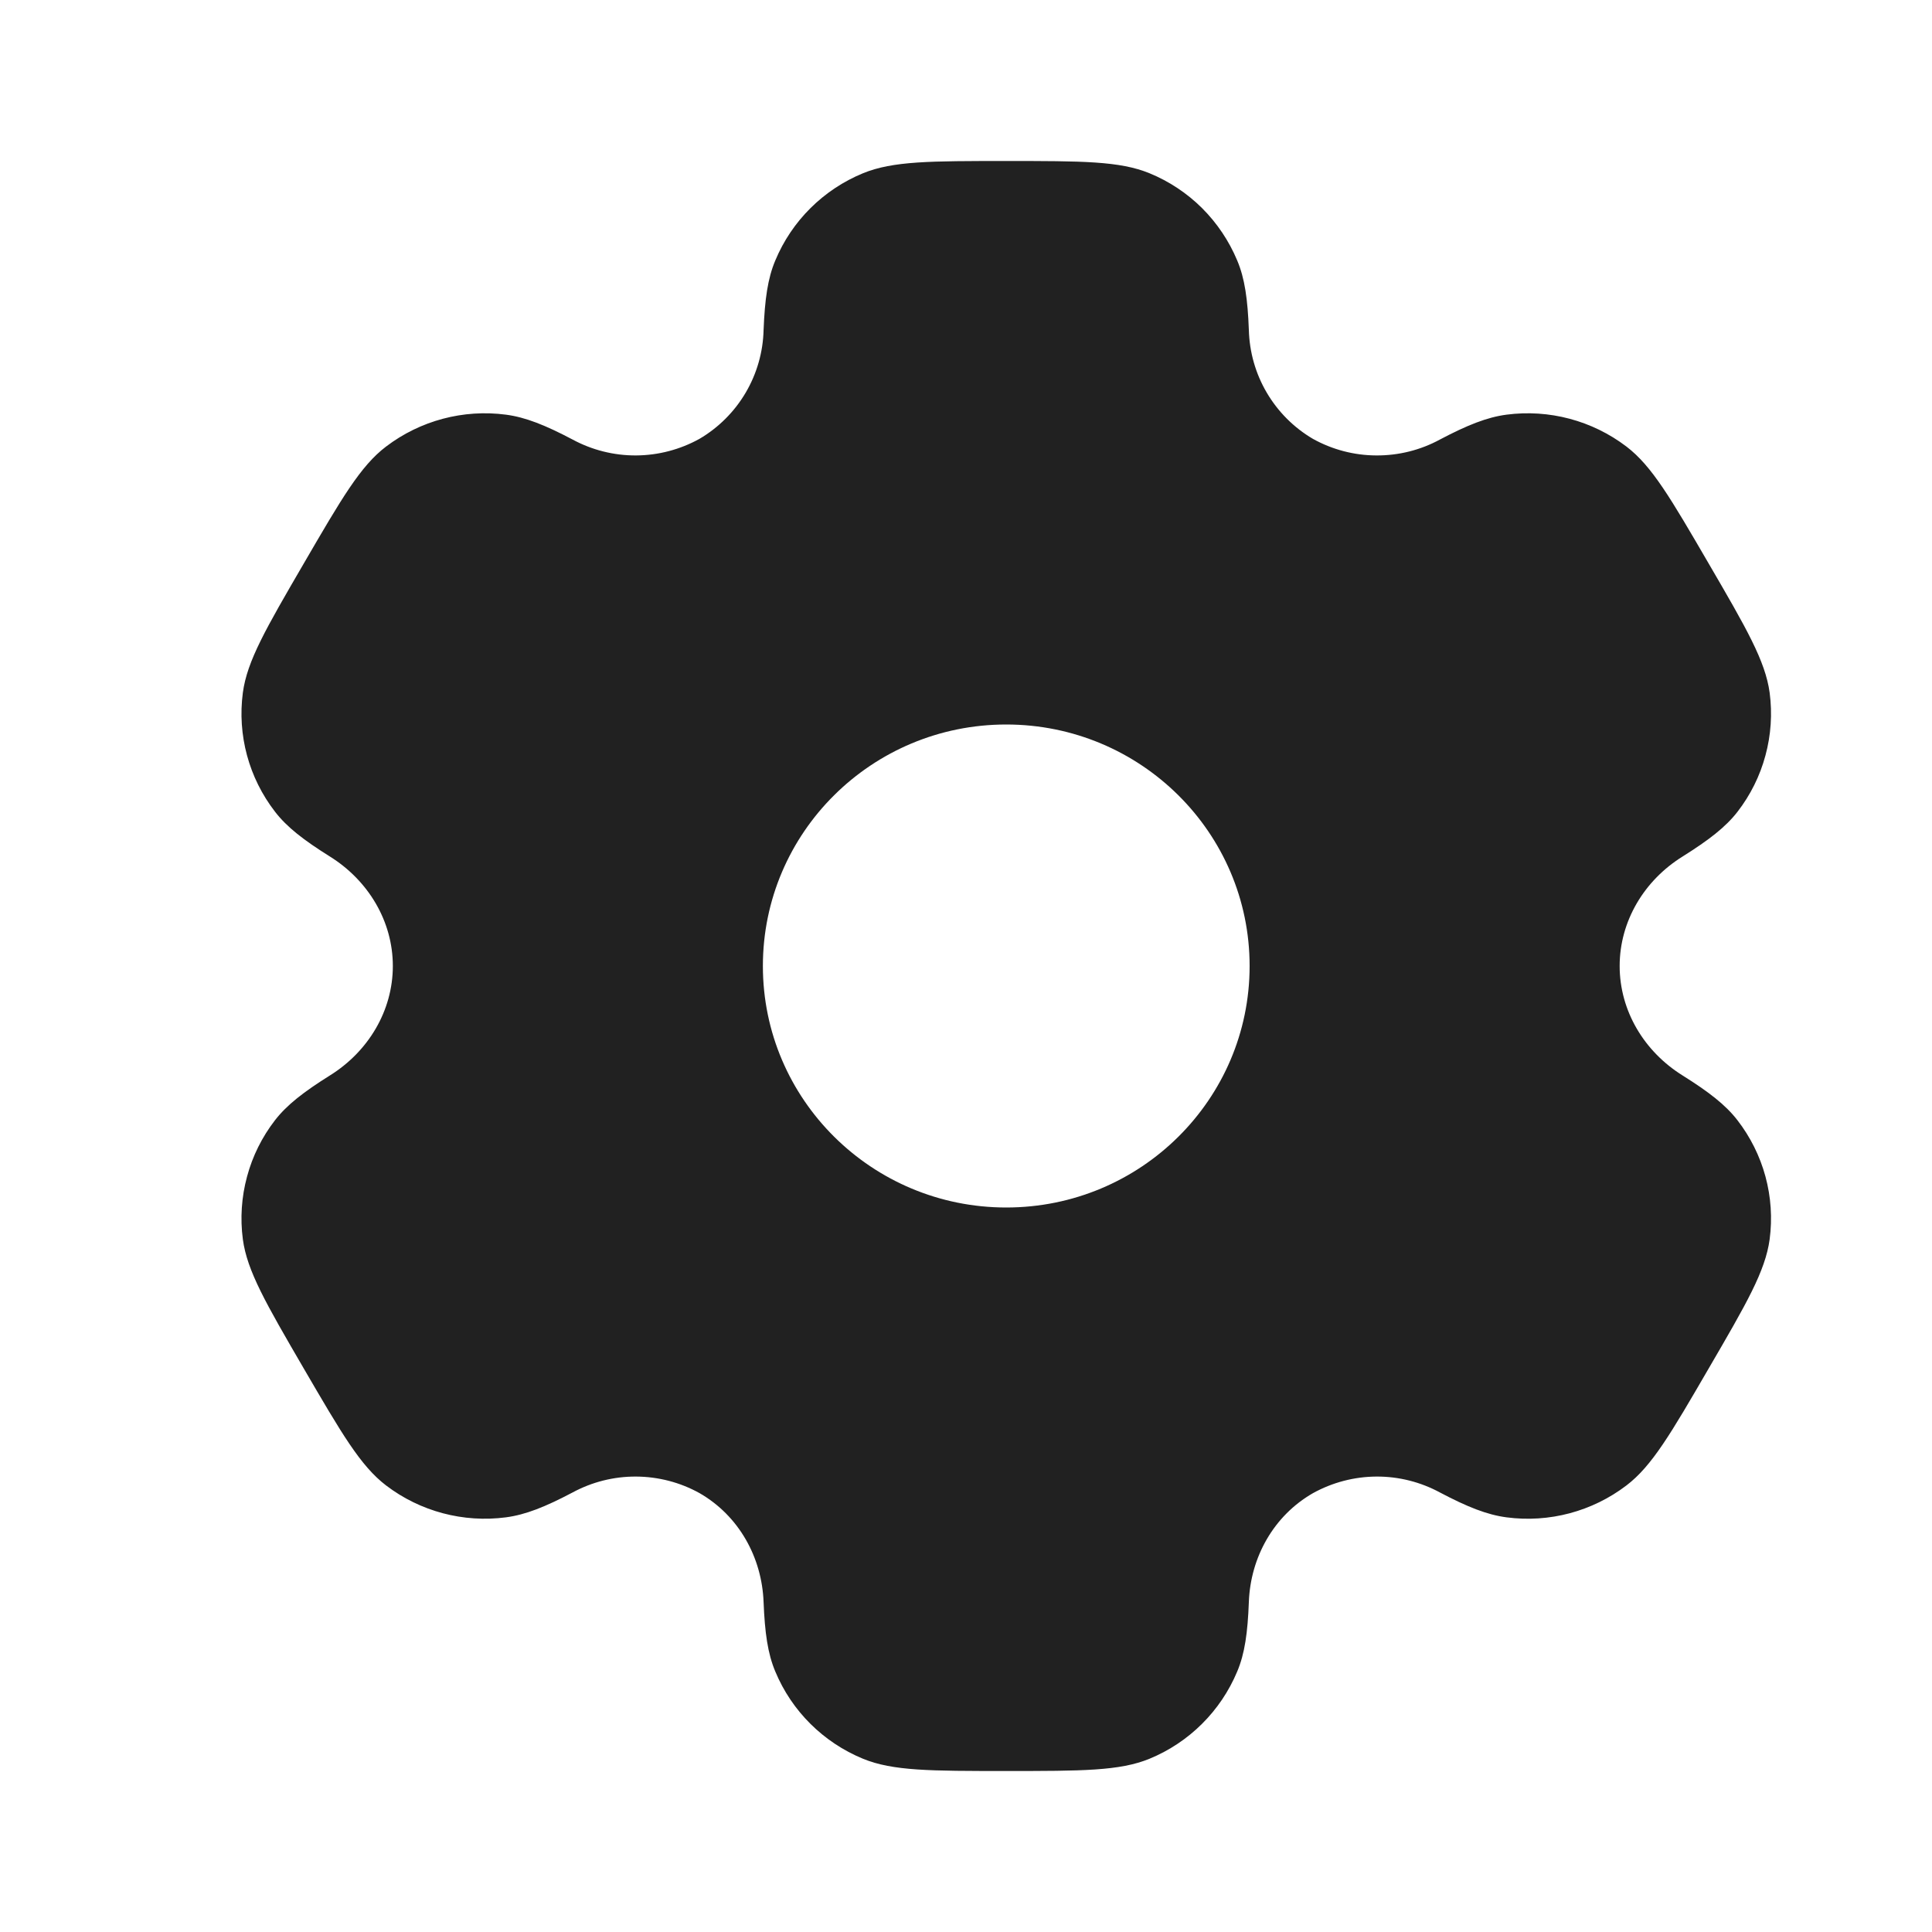 <svg width="30" height="30" viewBox="0 0 30 30" fill="none" xmlns="http://www.w3.org/2000/svg">
<path fill-rule="evenodd" clip-rule="evenodd" d="M17.849 2.69C17.386 2.5 16.799 2.5 15.625 2.5C14.451 2.5 13.865 2.5 13.401 2.69C12.786 2.943 12.295 3.43 12.039 4.044C11.921 4.322 11.876 4.649 11.857 5.122C11.849 5.466 11.753 5.801 11.579 6.097C11.405 6.393 11.158 6.64 10.862 6.814C10.561 6.981 10.222 7.07 9.877 7.072C9.532 7.074 9.192 6.988 8.889 6.824C8.466 6.601 8.16 6.479 7.857 6.439C7.196 6.352 6.526 6.53 5.995 6.934C5.597 7.236 5.304 7.741 4.717 8.75C4.13 9.759 3.837 10.262 3.771 10.756C3.684 11.414 3.864 12.079 4.271 12.605C4.456 12.845 4.717 13.046 5.121 13.299C5.717 13.67 6.1 14.303 6.1 15C6.1 15.697 5.717 16.33 5.122 16.7C4.717 16.954 4.456 17.155 4.27 17.395C4.069 17.655 3.921 17.952 3.836 18.27C3.75 18.587 3.728 18.918 3.771 19.244C3.837 19.736 4.13 20.241 4.717 21.25C5.305 22.259 5.597 22.762 5.995 23.066C6.525 23.47 7.195 23.648 7.857 23.561C8.16 23.521 8.466 23.399 8.889 23.176C9.192 23.012 9.532 22.926 9.877 22.928C10.223 22.93 10.562 23.018 10.864 23.186C11.471 23.536 11.831 24.18 11.857 24.878C11.876 25.352 11.921 25.677 12.039 25.956C12.294 26.569 12.784 27.056 13.401 27.31C13.864 27.5 14.451 27.5 15.625 27.5C16.799 27.5 17.386 27.5 17.849 27.31C18.464 27.057 18.954 26.57 19.211 25.956C19.329 25.677 19.374 25.352 19.392 24.878C19.417 24.18 19.779 23.535 20.387 23.186C20.689 23.019 21.028 22.93 21.373 22.928C21.718 22.926 22.058 23.012 22.361 23.176C22.784 23.399 23.09 23.521 23.392 23.561C24.055 23.649 24.725 23.47 25.255 23.066C25.652 22.764 25.946 22.259 26.532 21.25C27.12 20.241 27.412 19.738 27.479 19.244C27.522 18.918 27.5 18.587 27.414 18.269C27.328 17.952 27.18 17.655 26.979 17.395C26.794 17.155 26.532 16.954 26.129 16.701C25.532 16.33 25.15 15.697 25.15 15C25.15 14.303 25.532 13.67 26.127 13.3C26.532 13.046 26.794 12.845 26.98 12.605C27.181 12.345 27.329 12.048 27.414 11.73C27.5 11.413 27.522 11.082 27.479 10.756C27.412 10.264 27.12 9.759 26.532 8.75C25.945 7.741 25.652 7.237 25.255 6.934C24.724 6.53 24.054 6.352 23.392 6.439C23.09 6.479 22.784 6.601 22.361 6.824C22.058 6.989 21.718 7.074 21.372 7.072C21.027 7.071 20.688 6.982 20.386 6.814C20.09 6.64 19.844 6.393 19.67 6.097C19.496 5.801 19.401 5.466 19.392 5.122C19.374 4.647 19.329 4.322 19.211 4.044C19.084 3.74 18.898 3.464 18.665 3.231C18.431 2.999 18.154 2.815 17.849 2.69ZM15.625 18.75C17.712 18.75 19.404 17.071 19.404 15C19.404 12.929 17.711 11.25 15.625 11.25C13.537 11.25 11.846 12.929 11.846 15C11.846 17.071 13.539 18.75 15.625 18.75Z" fill="#212121"/>
</svg>
